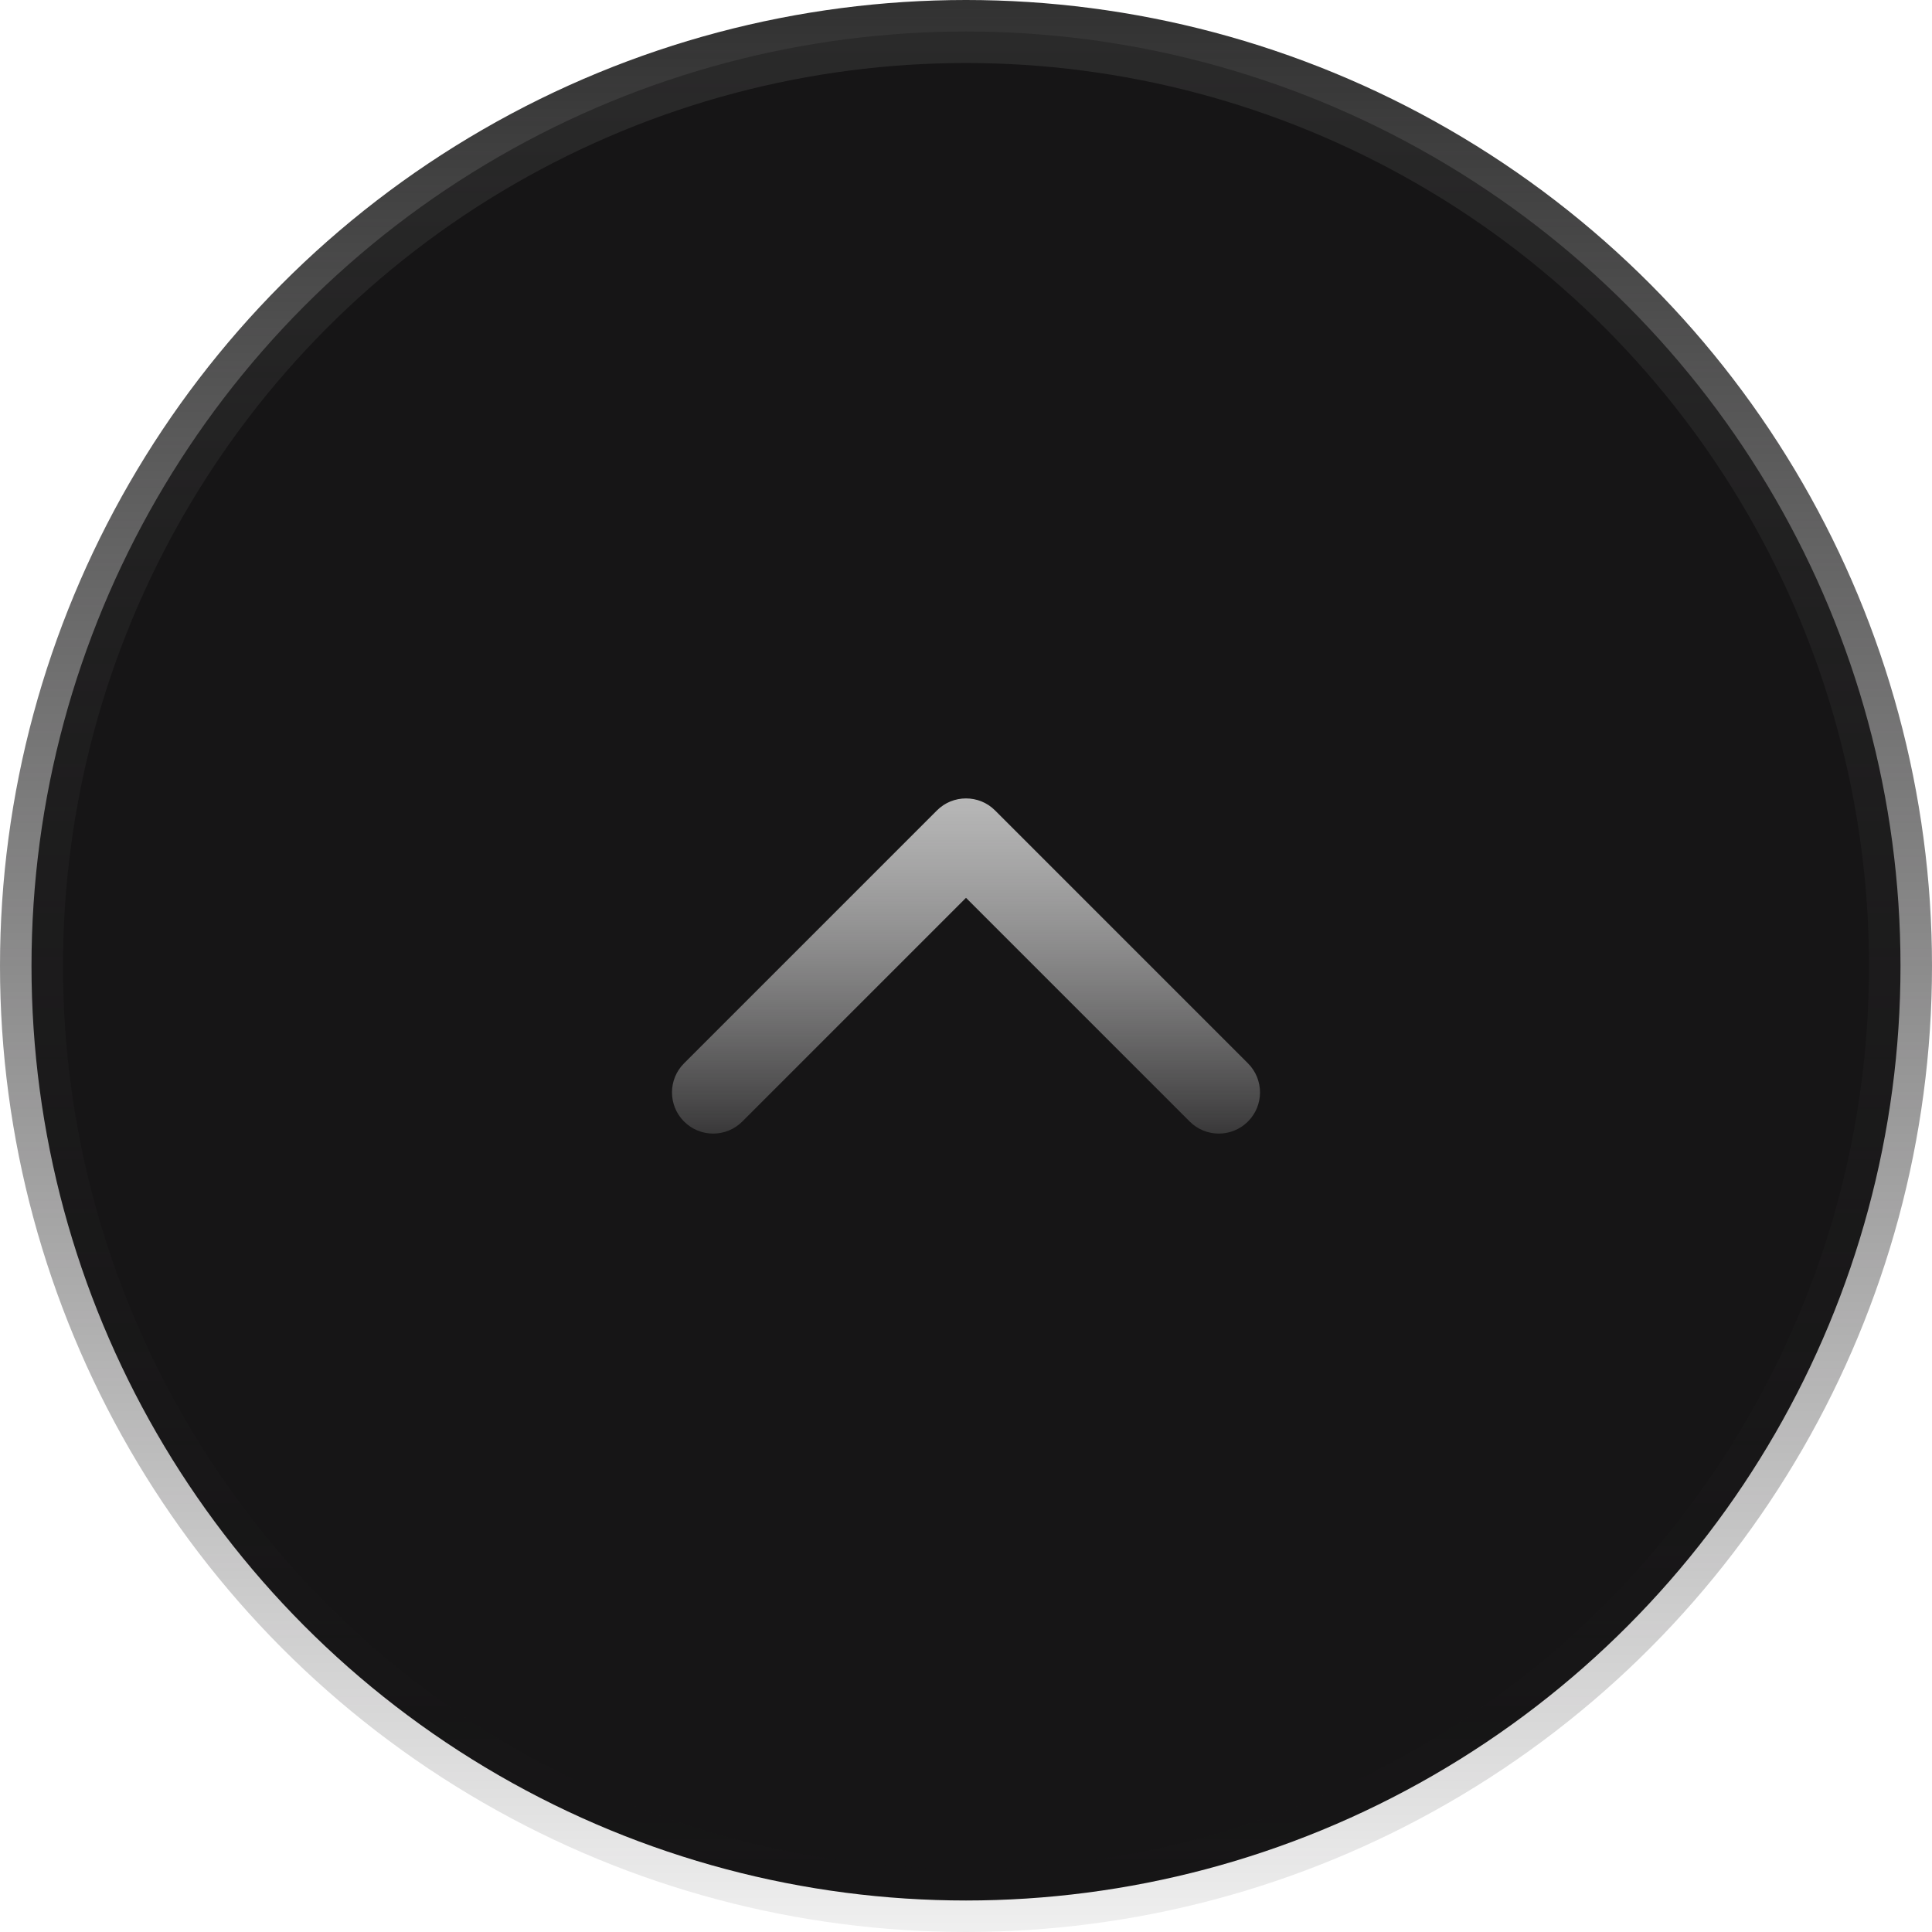 <svg width="46" height="46" viewBox="0 0 46 46" fill="none" xmlns="http://www.w3.org/2000/svg">
<circle cx="23" cy="23" r="22.25" transform="rotate(-180 23 23)" fill="#161516" stroke="url(#paint0_linear_2204_486)" stroke-width="1.5"/>
<g clip-path="url(#clip0_2204_486)">
<path d="M23.693 19.297L29.713 25.317C30.096 25.7 30.096 26.32 29.713 26.703C29.33 27.086 28.709 27.086 28.326 26.703L23 21.377L17.674 26.703C17.291 27.086 16.67 27.086 16.287 26.703C15.904 26.32 15.904 25.699 16.287 25.317L22.307 19.297C22.498 19.105 22.749 19.01 23 19.01C23.251 19.01 23.502 19.105 23.693 19.297Z" fill="url(#paint1_linear_2204_486)"/>
</g>
<defs>
<linearGradient id="paint0_linear_2204_486" x1="23" y1="47.5" x2="23" y2="-3.5" gradientUnits="userSpaceOnUse">
<stop stop-color="#2C2C2C"/>
<stop offset="1" stop-color="#161516" stop-opacity="0"/>
</linearGradient>
<linearGradient id="paint1_linear_2204_486" x1="24" y1="19" x2="24" y2="28.5" gradientUnits="userSpaceOnUse">
<stop stop-color="#B7B7B7"/>
<stop offset="1" stop-color="white" stop-opacity="0"/>
</linearGradient>
<clipPath id="clip0_2204_486">
<rect width="14" height="14" fill="white" transform="translate(16 30) rotate(-90)"/>
</clipPath>
</defs>
</svg>
